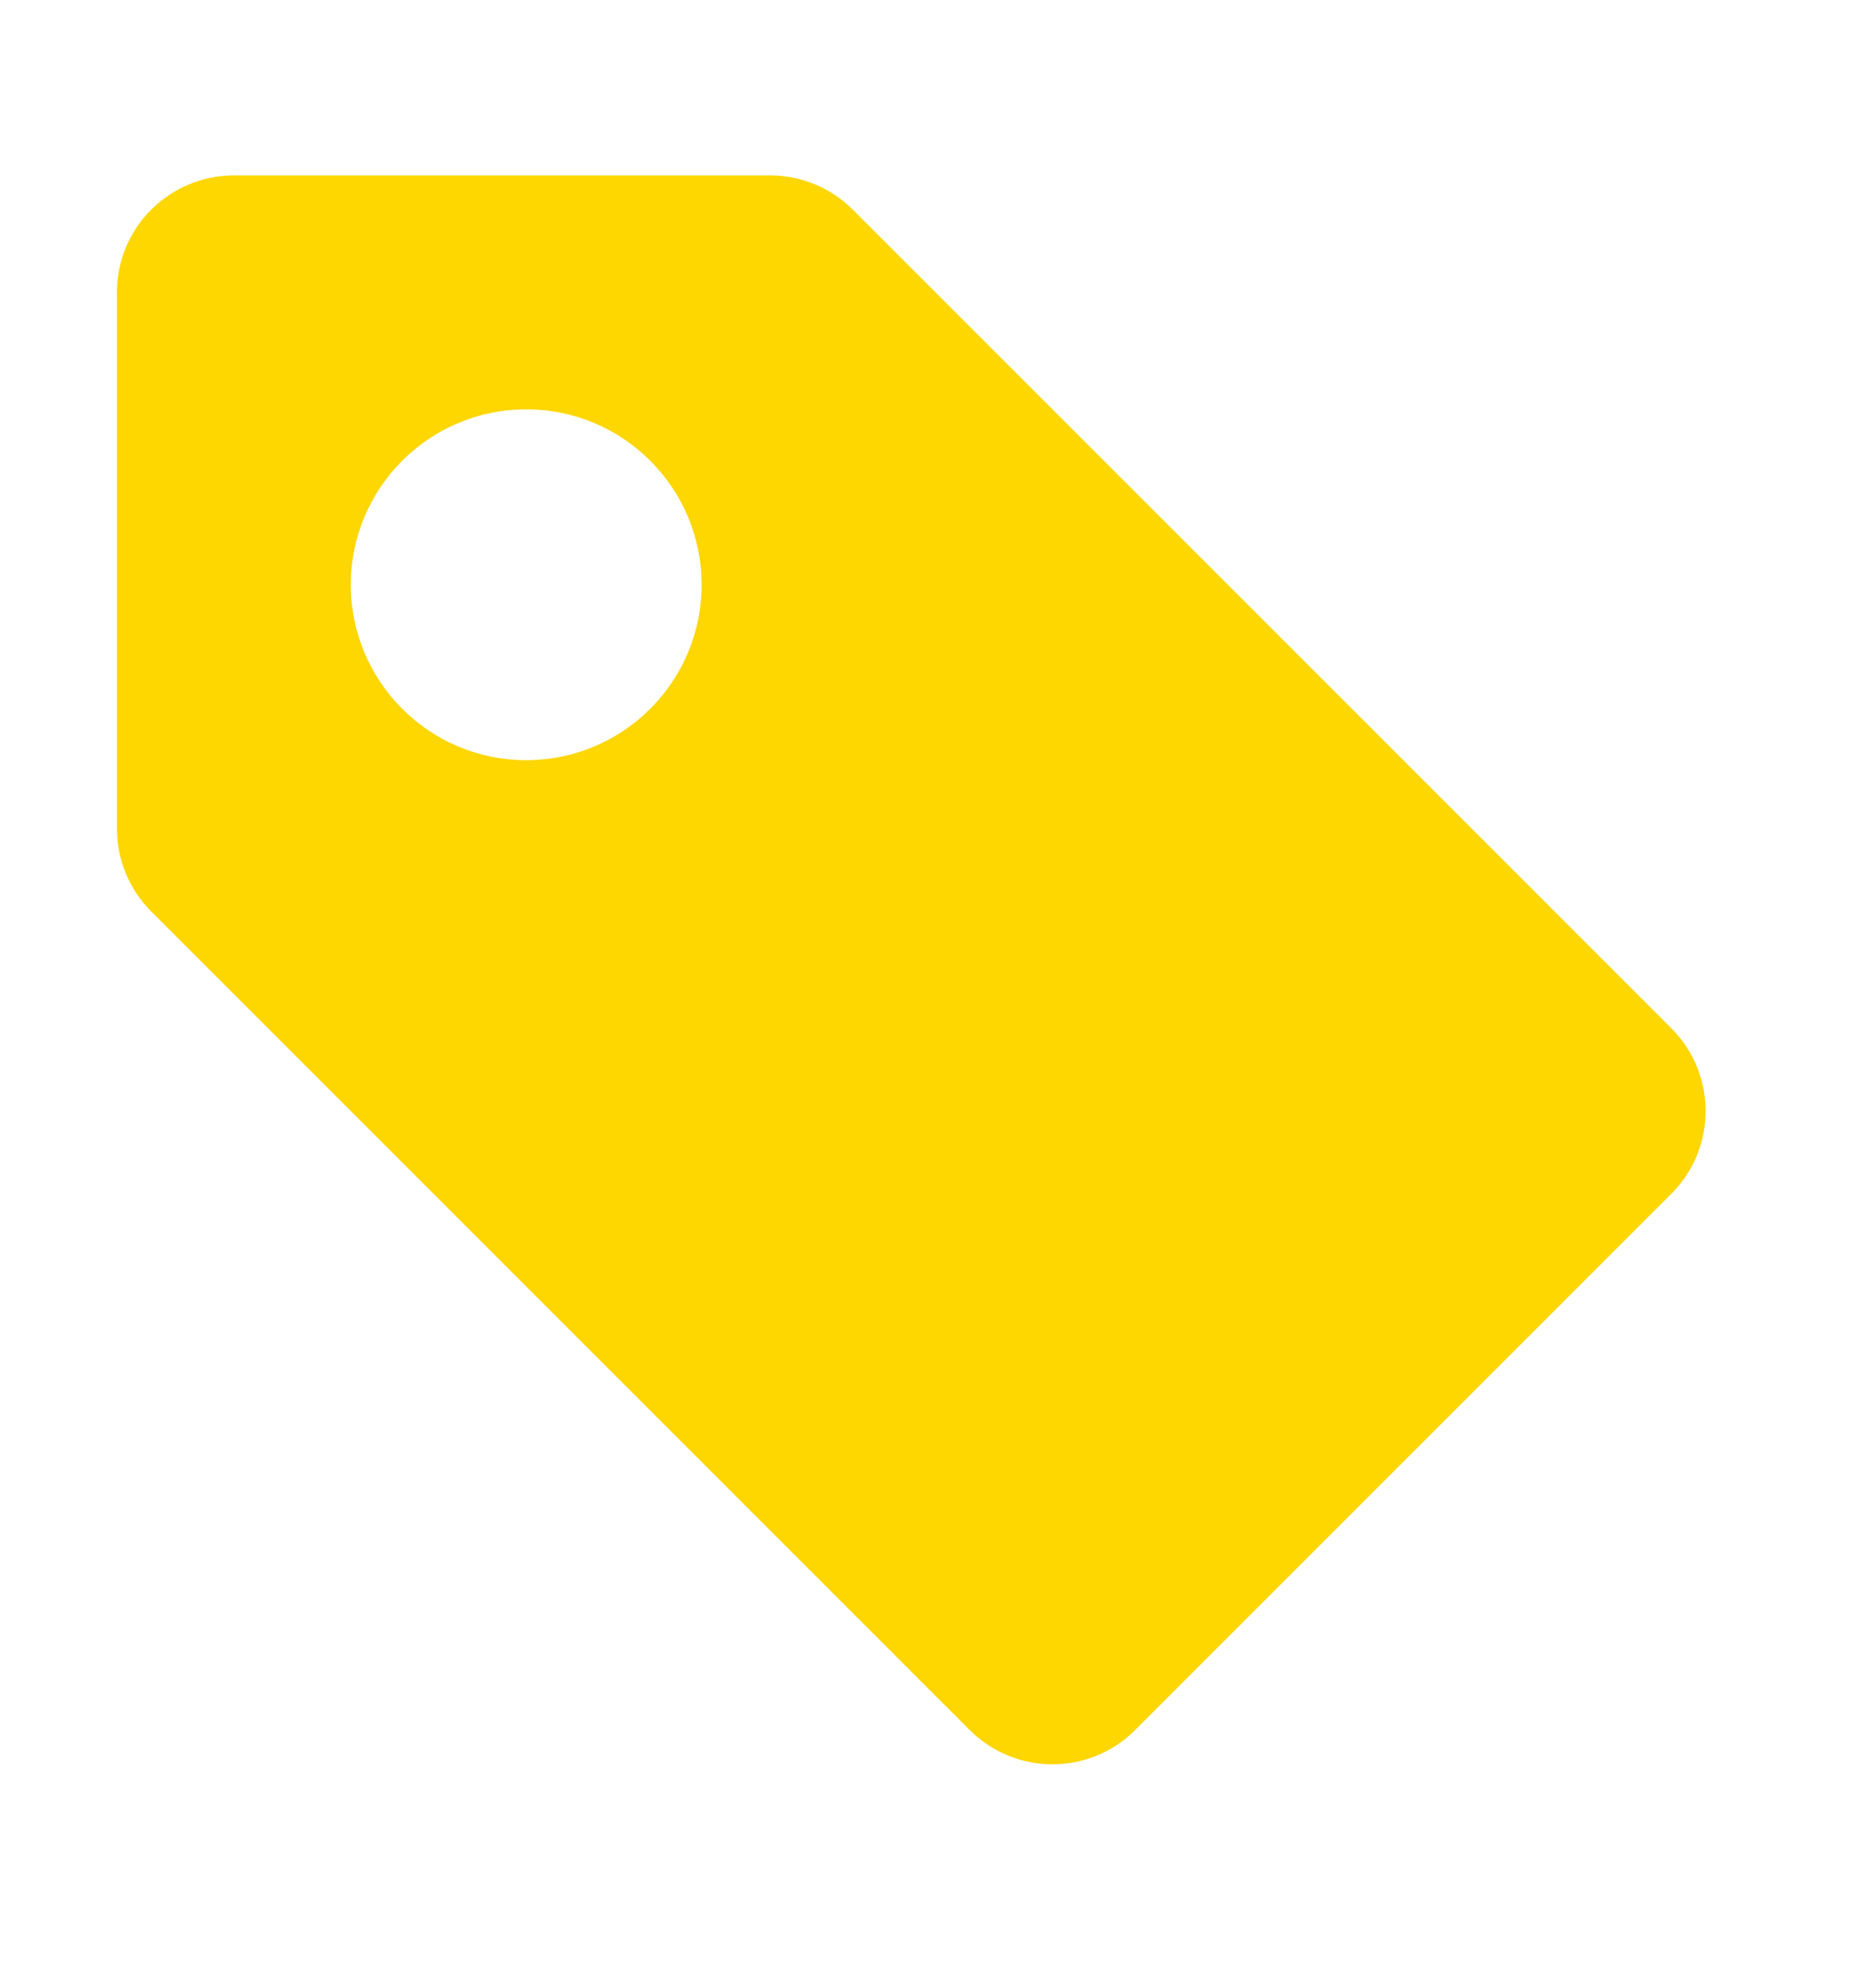 <svg width="16" height="17" viewBox="0 0 16 17" fill="none" xmlns="http://www.w3.org/2000/svg">
<path d="M2 1.5C1.448 1.5 1 1.948 1 2.5V7.086C1 7.351 1.105 7.605 1.293 7.793L8.293 14.793C8.683 15.183 9.317 15.183 9.707 14.793L14.293 10.207C14.683 9.817 14.683 9.183 14.293 8.793L7.293 1.793C7.105 1.605 6.851 1.5 6.586 1.5H2ZM6 5C6 5.828 5.328 6.5 4.5 6.5C3.672 6.5 3 5.828 3 5C3 4.172 3.672 3.5 4.5 3.5C5.328 3.5 6 4.172 6 5Z" fill="#FED600"/>
</svg>

